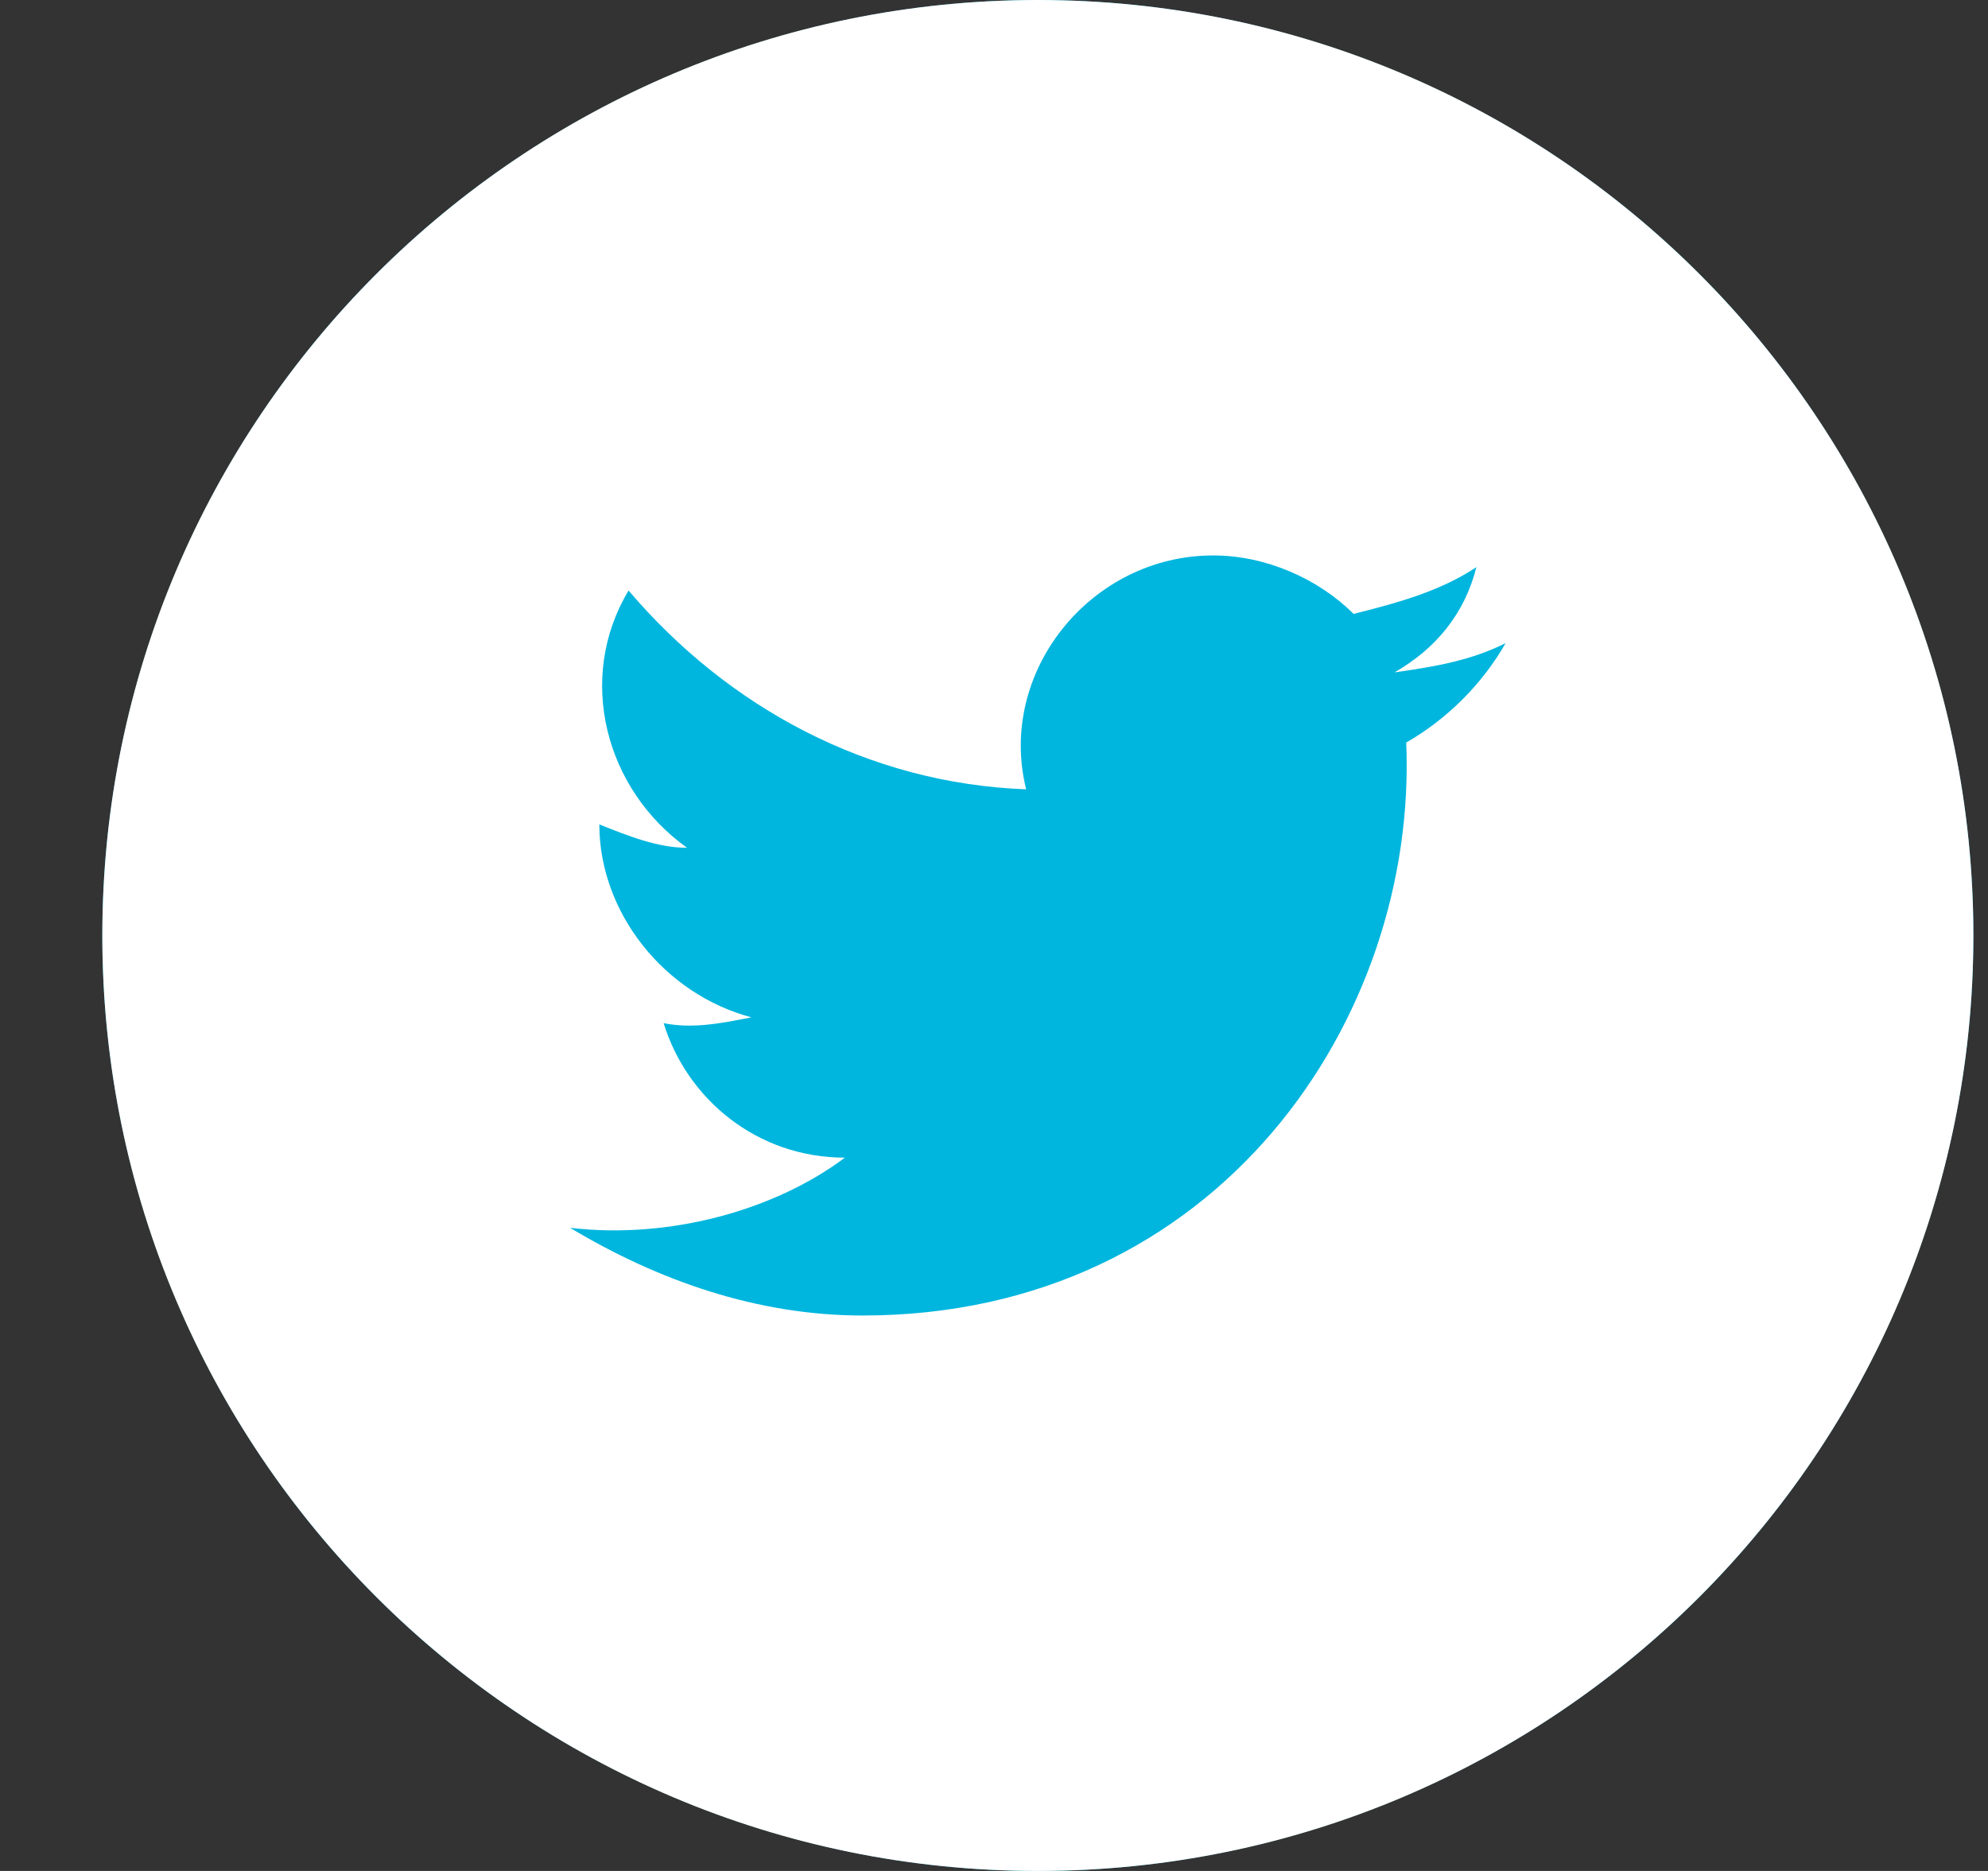 <svg width="34" height="32" viewBox="0 0 34 32" fill="none" xmlns="http://www.w3.org/2000/svg">
<rect x="0" y="0" width="34" height="32" fill="#333333" stroke="none"/>
<circle cx="17.75" cy="16" r="16" fill="#00B6DE"/>
<path fill-rule="evenodd" clip-rule="evenodd" d="M1.75 16C1.75 7.163 8.913 0 17.75 0C26.587 0 33.75 7.163 33.75 16C33.75 24.837 26.587 32 17.75 32C8.913 32 1.75 24.837 1.75 16ZM23.85 11.5C24.55 11.4 25.15 11.3 25.75 11C25.35 11.7 24.75 12.3 24.05 12.7C24.25 17.4 20.85 22.5 14.75 22.5C12.95 22.5 11.25 21.9 9.75 21C11.45 21.2 13.25 20.7 14.45 19.8C12.95 19.8 11.75 18.8 11.35 17.5C11.85 17.6 12.35 17.5 12.85 17.4C11.35 17 10.25 15.6 10.25 14.1C10.75 14.3 11.25 14.5 11.75 14.5C10.35 13.5 9.85 11.6 10.75 10.1C12.45 12.1 14.85 13.4 17.55 13.5C17.05 11.5 18.65 9.5 20.75 9.5C21.65 9.5 22.55 9.9 23.15 10.5C23.95 10.3 24.65 10.1 25.25 9.7C25.05 10.5 24.55 11.1 23.85 11.5Z" fill="white"/>
</svg>

